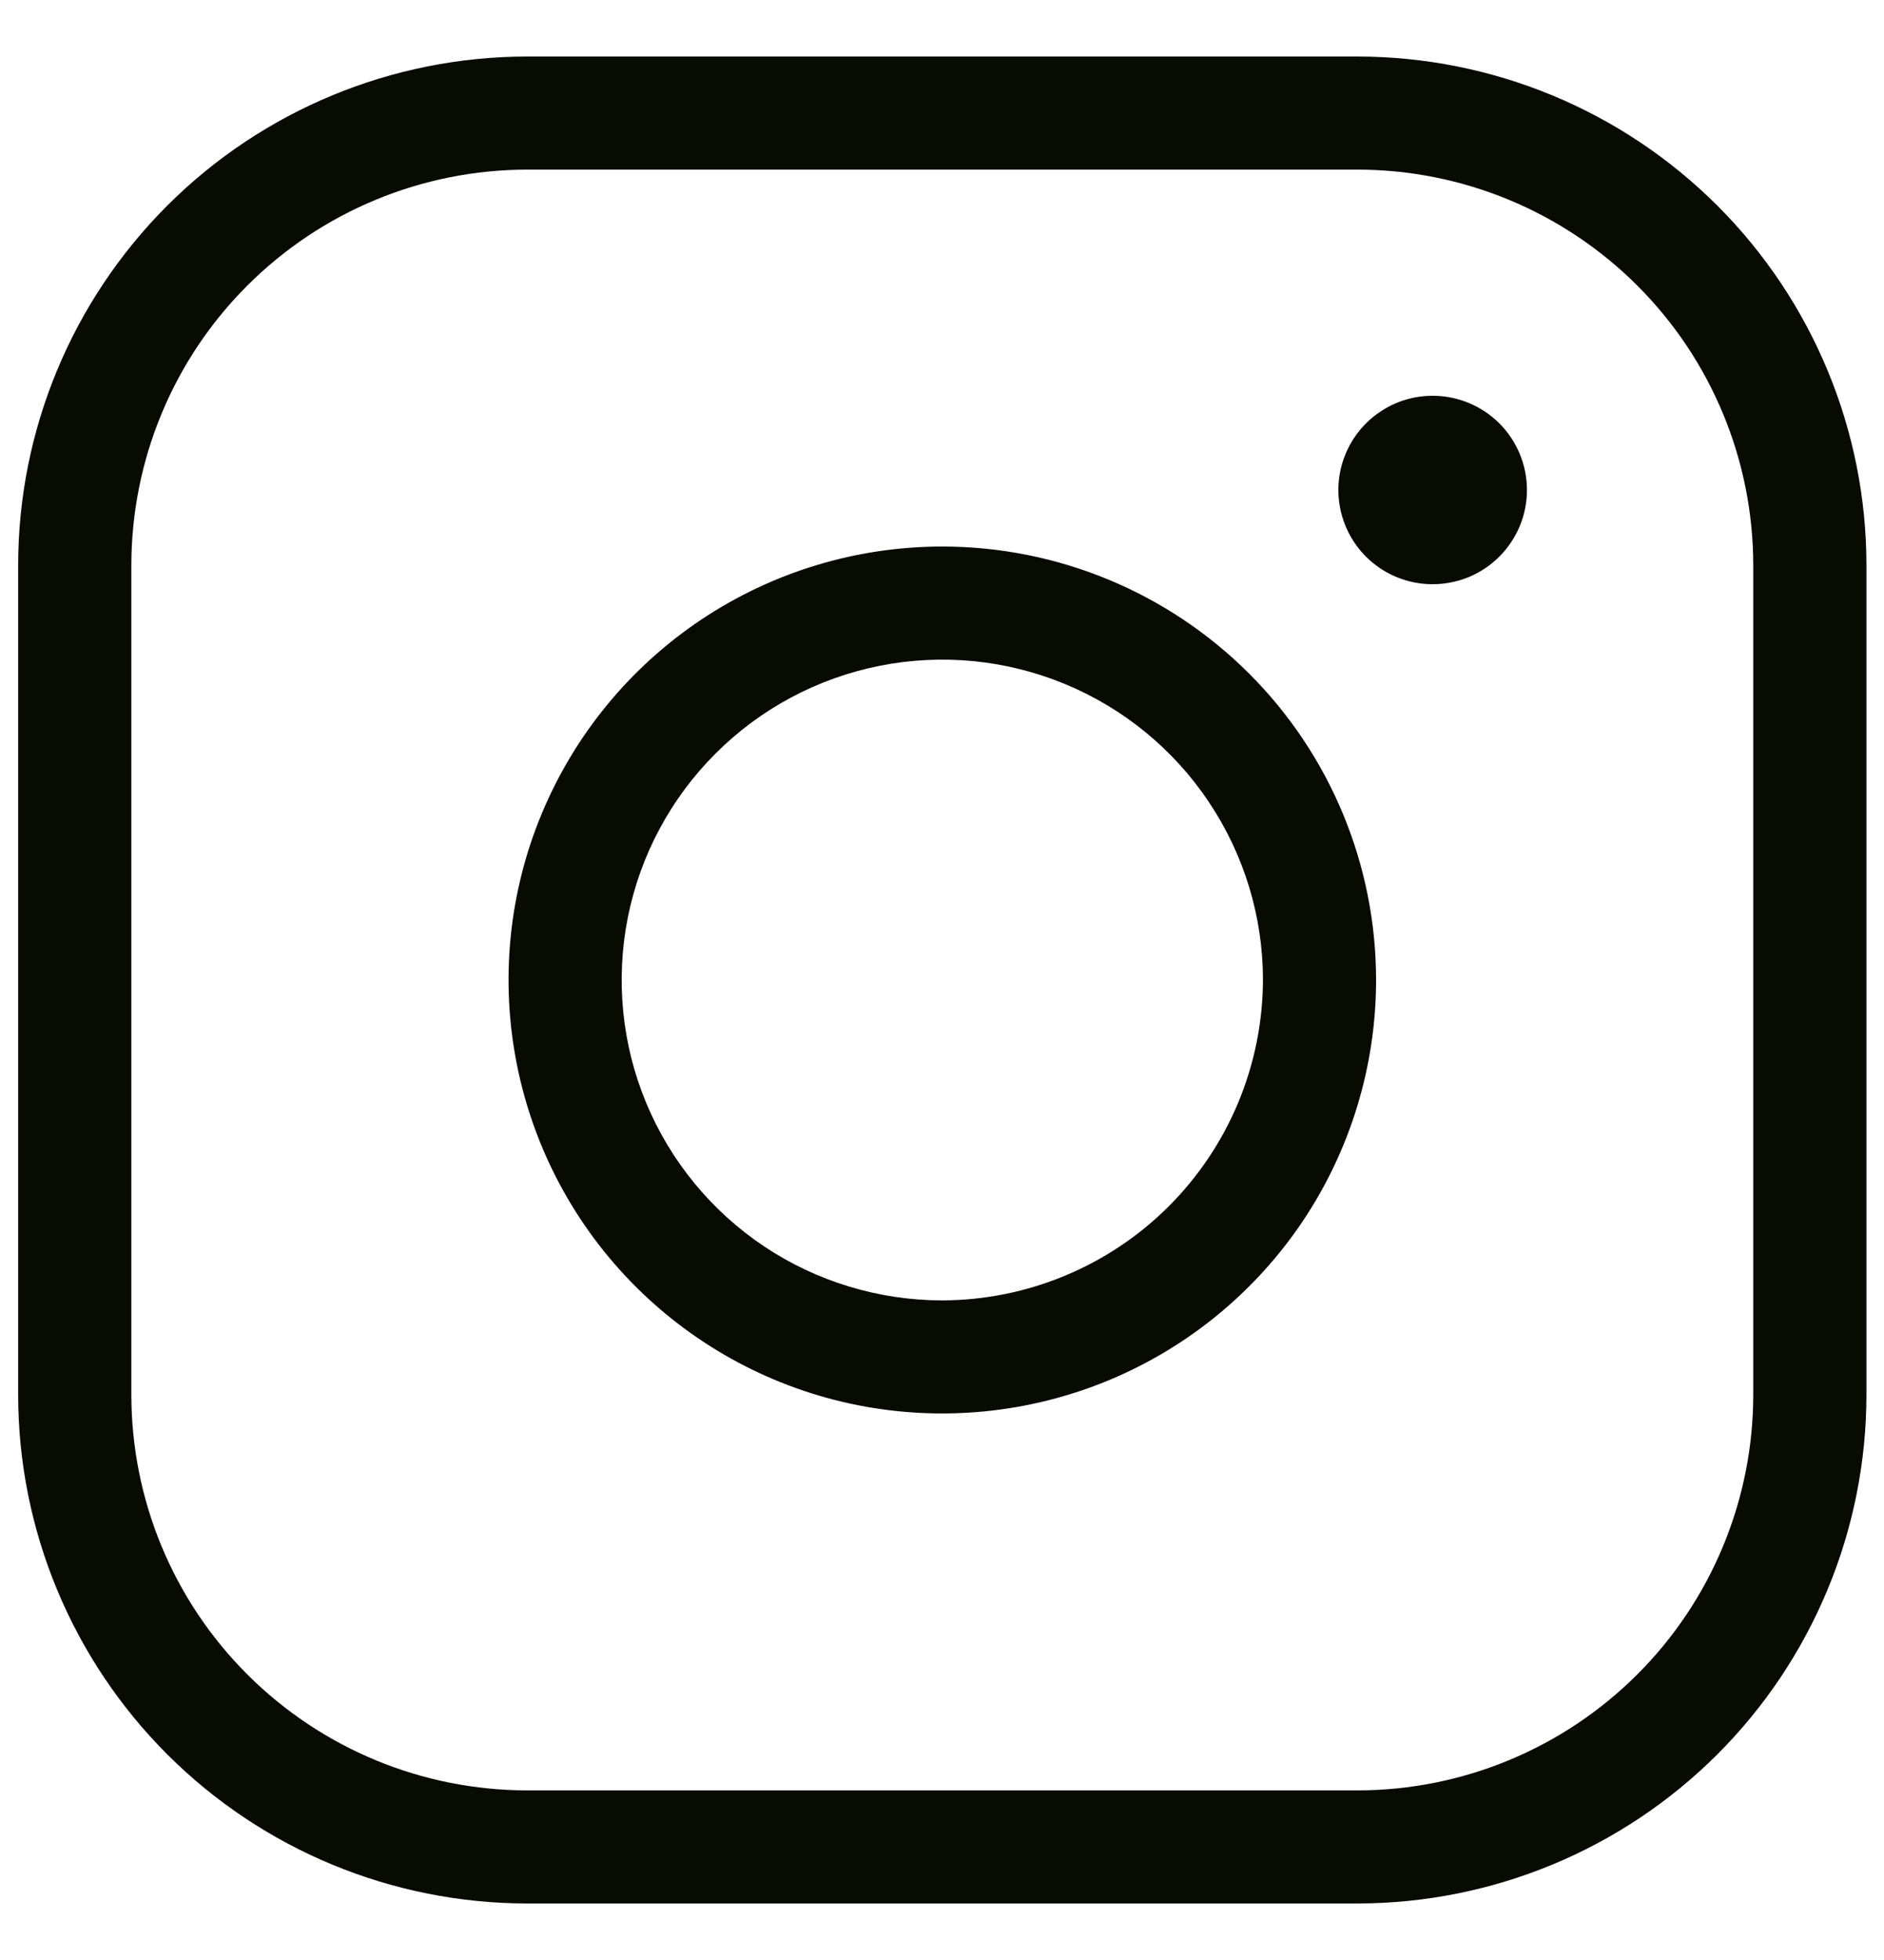 <svg width="25" height="26" viewBox="0 0 25 26" fill="none" xmlns="http://www.w3.org/2000/svg">
<path d="M12.504 7.25C11.366 7.25 10.253 7.587 9.306 8.219C8.36 8.851 7.622 9.749 7.186 10.8C6.75 11.85 6.637 13.006 6.859 14.122C7.081 15.237 7.629 16.262 8.434 17.066C9.239 17.87 10.264 18.418 11.381 18.64C12.498 18.861 13.655 18.747 14.707 18.312C15.758 17.877 16.657 17.14 17.29 16.195C17.922 15.249 18.26 14.137 18.26 13C18.26 11.475 17.654 10.012 16.574 8.934C15.495 7.856 14.031 7.25 12.504 7.25ZM12.504 17.25C11.663 17.25 10.84 17.001 10.14 16.534C9.441 16.067 8.895 15.403 8.573 14.626C8.251 13.85 8.167 12.995 8.331 12.171C8.495 11.346 8.901 10.589 9.496 9.995C10.091 9.4 10.849 8.996 11.674 8.832C12.499 8.668 13.355 8.752 14.132 9.074C14.909 9.395 15.574 9.94 16.041 10.639C16.509 11.338 16.759 12.159 16.759 13C16.755 14.126 16.306 15.205 15.509 16.002C14.712 16.798 13.631 17.247 12.504 17.25ZM18.01 0.75H6.998C5.206 0.75 3.487 1.461 2.22 2.727C0.953 3.993 0.241 5.71 0.241 7.5V18.5C0.241 20.29 0.953 22.007 2.22 23.273C3.487 24.539 5.206 25.25 6.998 25.25H18.01C19.802 25.25 21.52 24.539 22.788 23.273C24.055 22.007 24.767 20.29 24.767 18.5V7.5C24.767 5.71 24.055 3.993 22.788 2.727C21.52 1.461 19.802 0.75 18.01 0.75ZM23.265 18.5C23.265 19.892 22.712 21.228 21.726 22.212C20.74 23.197 19.404 23.75 18.01 23.75H6.998C5.604 23.75 4.268 23.197 3.282 22.212C2.296 21.228 1.743 19.892 1.743 18.5V7.5C1.743 6.108 2.296 4.772 3.282 3.788C4.268 2.803 5.604 2.25 6.998 2.25H18.01C19.404 2.25 20.74 2.803 21.726 3.788C22.712 4.772 23.265 6.108 23.265 7.5V18.5ZM20.262 6.5C20.262 6.747 20.189 6.989 20.051 7.194C19.914 7.4 19.718 7.56 19.49 7.655C19.261 7.749 19.009 7.774 18.767 7.726C18.524 7.678 18.301 7.559 18.126 7.384C17.951 7.209 17.832 6.986 17.784 6.744C17.735 6.501 17.76 6.25 17.855 6.022C17.95 5.793 18.11 5.598 18.316 5.461C18.521 5.323 18.763 5.25 19.011 5.25C19.343 5.25 19.661 5.382 19.896 5.616C20.13 5.851 20.262 6.168 20.262 6.5Z" fill="#070B02"/>
</svg>
